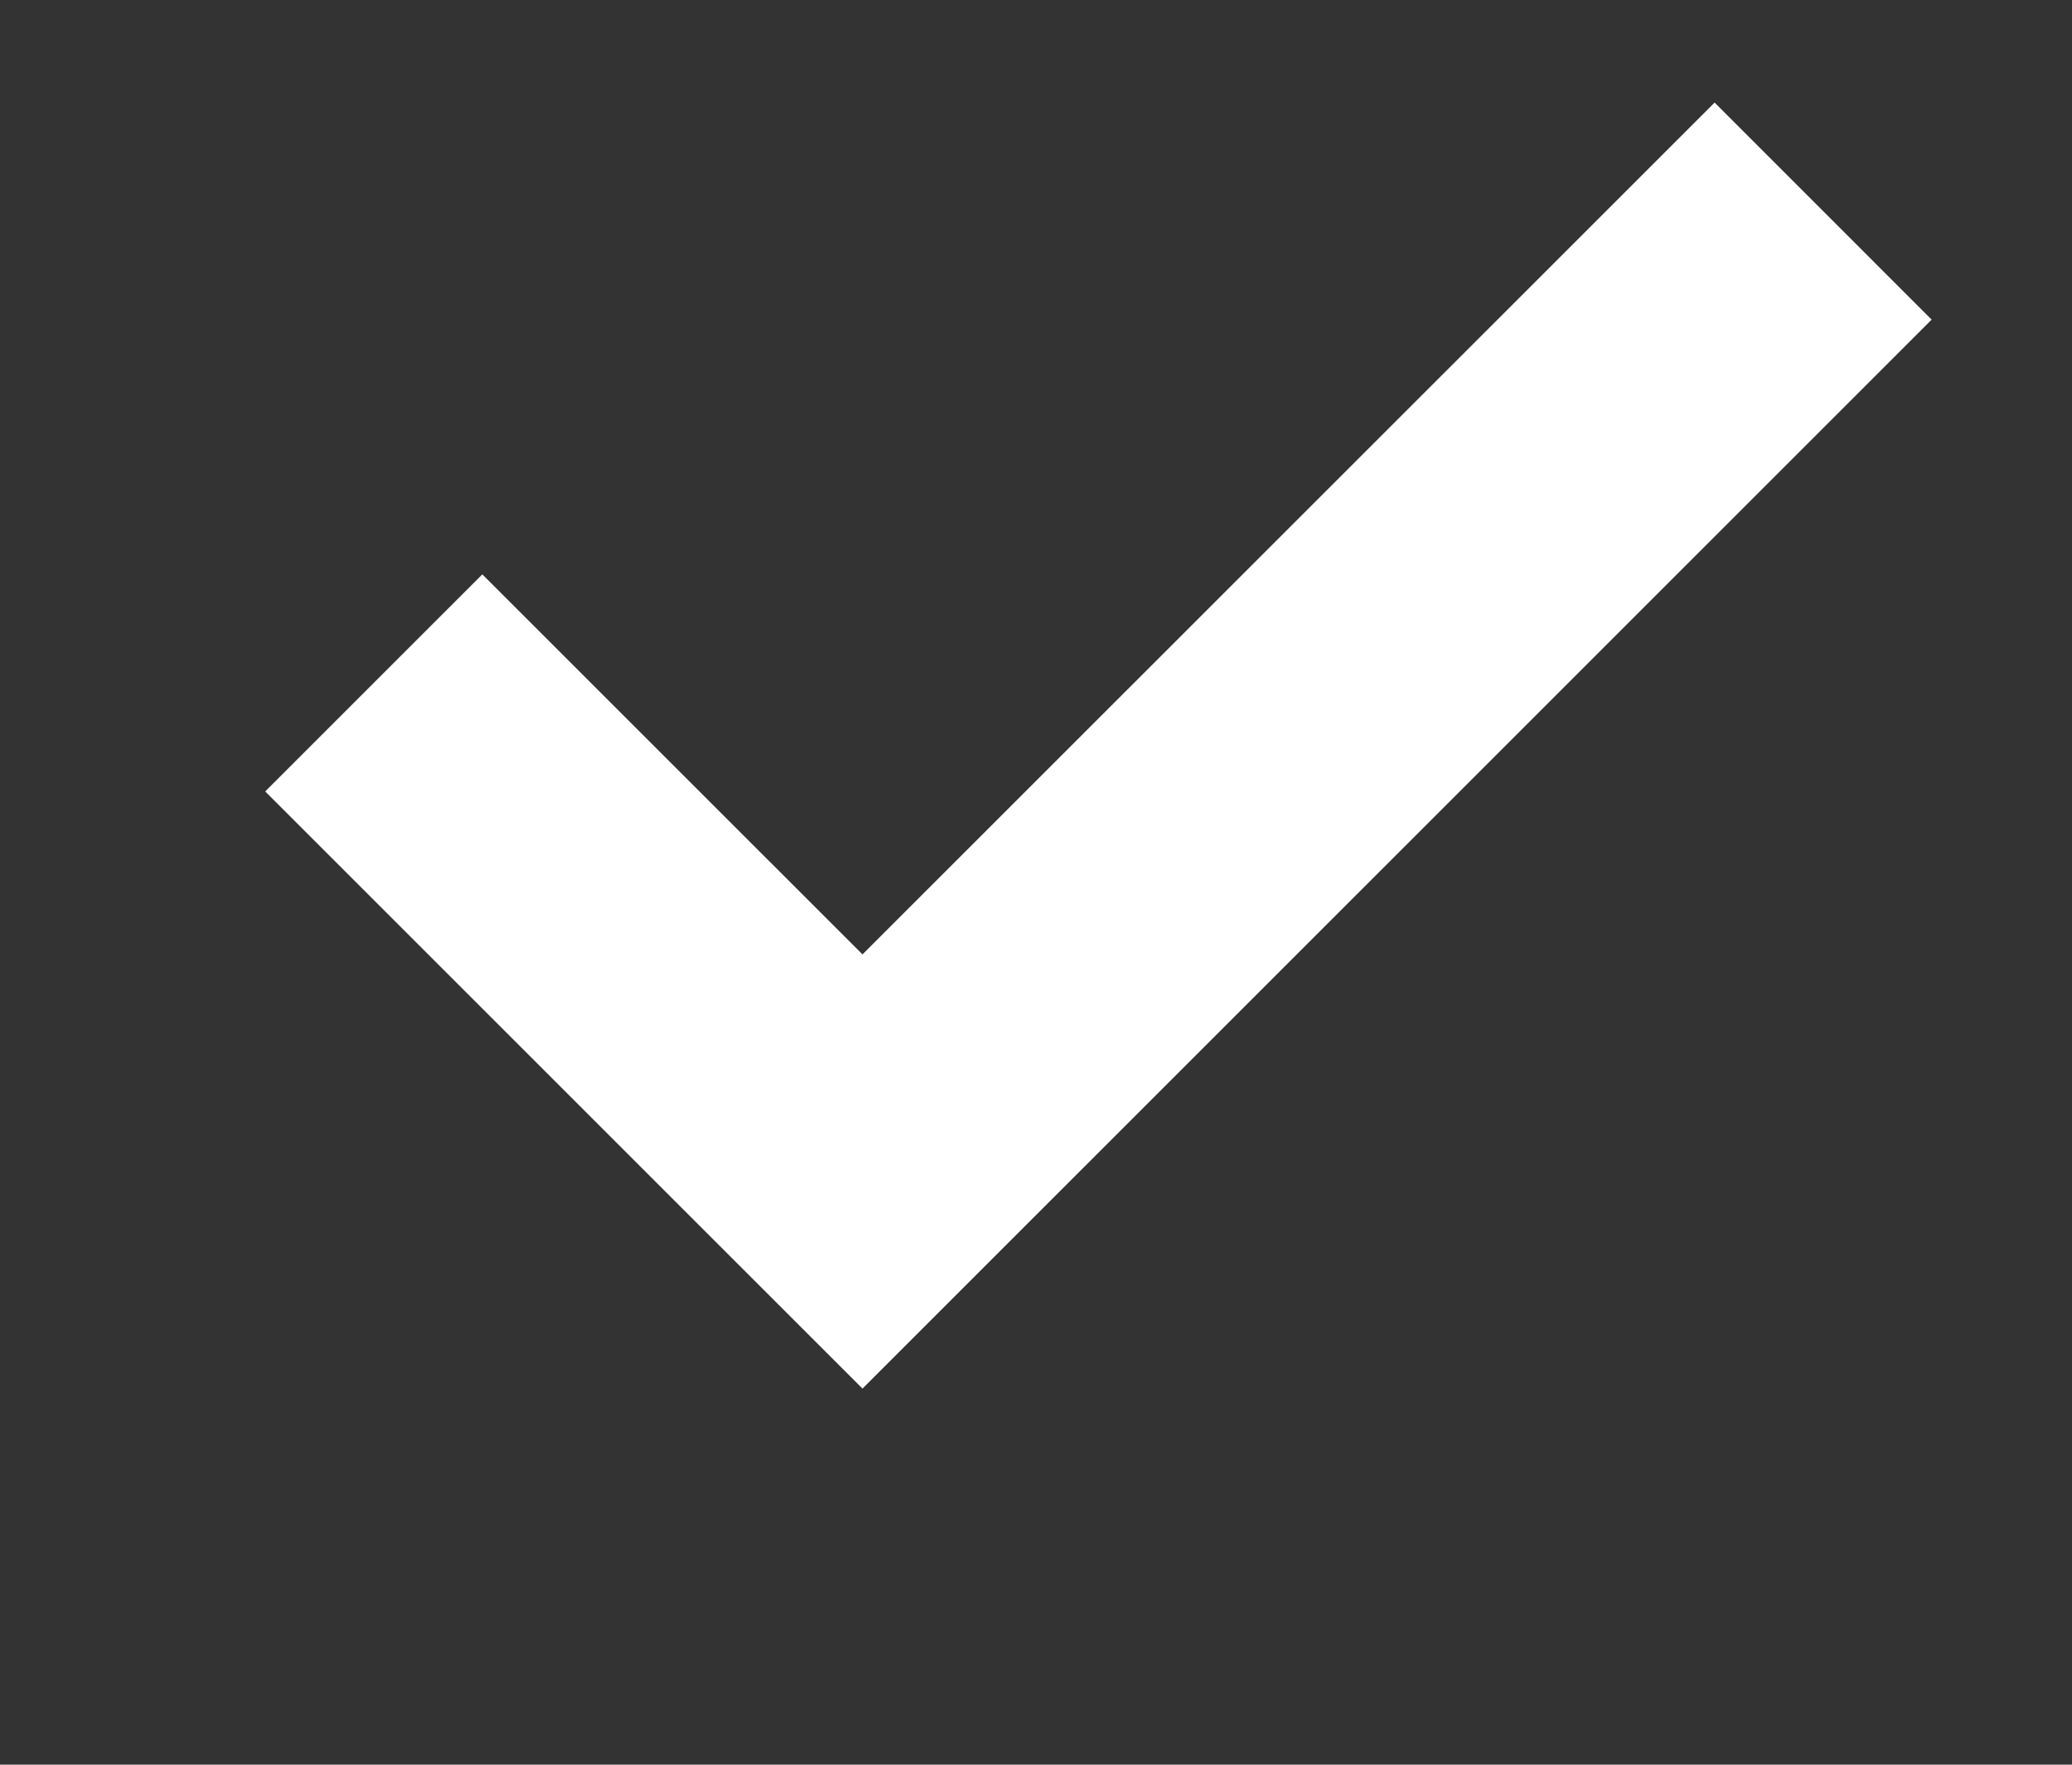 <svg xmlns="http://www.w3.org/2000/svg" width="27" height="23" viewBox="1 0 27 23"><rect x="1" y="0" width="27" height="23" fill="#333333" stroke="none"/><path fill="#FFFFFF" d="M7.285 7.486l-2.829 2.829 7.783 7.783L26.171 4.166l-2.828-2.829-11.104 11.102z"/></svg>
